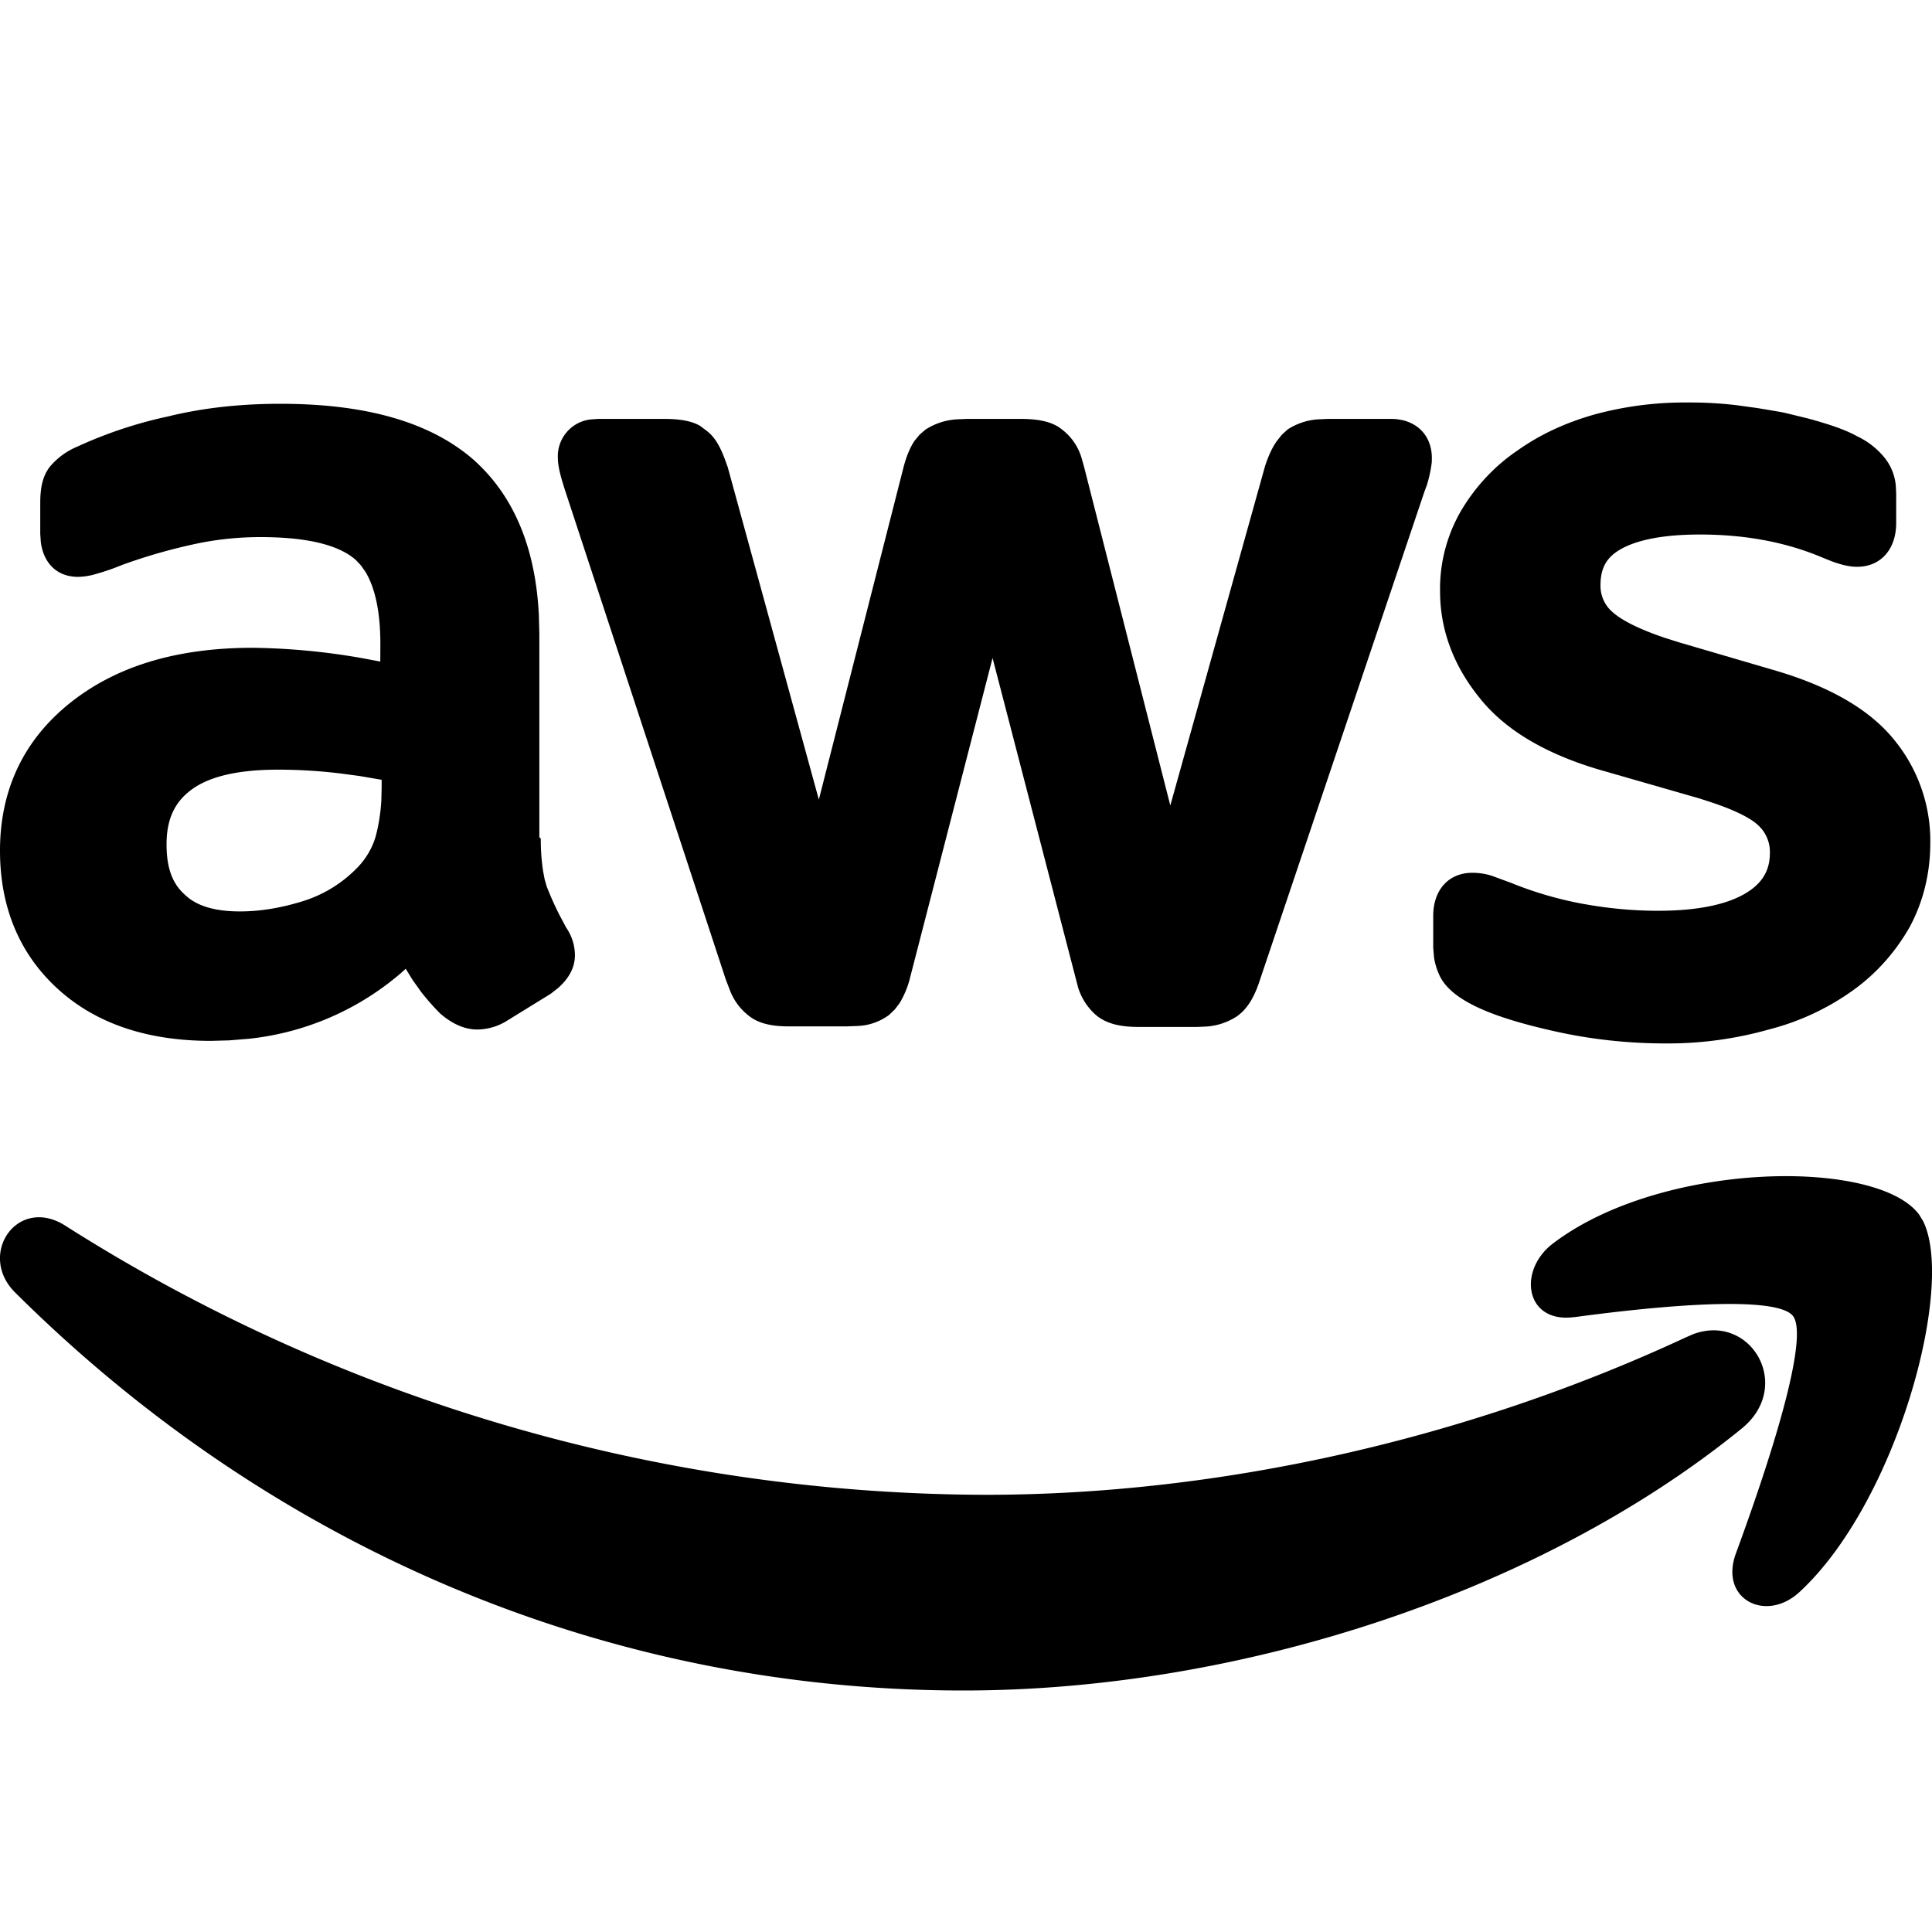 <svg width="24" height="24" fill="none" viewBox="0 0 24 24" xmlns="http://www.w3.org/2000/svg">
  <g fill="currentColor" clip-path="url(#prefix__a)">
    <path d="M21.576 5.034A4.837 4.837 0 0 0 20.972 5a4.27 4.27 0 0 0-1.147.144c-.371.103-.69.251-.974.452-.28.19-.513.438-.69.73a1.93 1.93 0 0 0-.272 1.021c0 .476.168.924.489 1.32.318.402.825.7 1.502.898l1.232.354.154.05c.292.098.486.196.578.286a.447.447 0 0 1 .142.343c0 .216-.095.375-.3.498-.235.141-.6.218-1.087.218-.319 0-.632-.03-.956-.09a4.582 4.582 0 0 1-.878-.259l-.234-.086a.807.807 0 0 0-.239-.037c-.306 0-.488.223-.488.534v.4l.01.117a.816.816 0 0 0 .07.228c.067.14.205.255.39.352.24.127.584.237 1.048.34.444.099.906.149 1.37.149a4.63 4.63 0 0 0 1.295-.177 3.103 3.103 0 0 0 1.036-.486c.285-.205.52-.469.698-.78.172-.319.258-.673.258-1.054a1.98 1.98 0 0 0-.455-1.282c-.304-.372-.794-.653-1.459-.85L20.86 7.98l-.165-.052c-.316-.105-.541-.217-.657-.319a.428.428 0 0 1-.156-.34c0-.215.077-.348.252-.447.207-.118.538-.182.983-.182.564 0 1.068.095 1.514.283l.124.05c.12.044.223.068.313.068.307 0 .487-.231.487-.542V6.13l-.005-.1a.642.642 0 0 0-.136-.34.973.973 0 0 0-.345-.271c-.1-.056-.236-.11-.407-.162a5.01 5.01 0 0 0-.224-.064l-.28-.068a18.357 18.357 0 0 0-.335-.057l-.247-.034Z"/>
    <path d="M5.902 5.728c-.54-.481-1.346-.712-2.42-.712-.498 0-.961.051-1.394.157a5.41 5.41 0 0 0-1.125.374.894.894 0 0 0-.343.25c-.09.116-.12.26-.12.451v.385l.007.1c.032.255.194.433.464.433a.807.807 0 0 0 .211-.033 2.86 2.86 0 0 0 .332-.114 6.85 6.85 0 0 1 .87-.253c.284-.064.568-.094.852-.094.59 0 .98.101 1.186.286l.061.065.055.078c.12.197.187.494.187.898l-.001.219-.252-.047a8.399 8.399 0 0 0-1.33-.124c-.933 0-1.685.222-2.26.676C.297 9.185 0 9.809 0 10.567c0 .705.243 1.287.723 1.722.473.429 1.111.641 1.894.641l.229-.006.246-.02a3.456 3.456 0 0 0 1.916-.84l.032-.03.086.14.107.15c.074.095.154.185.239.27.154.13.302.195.461.195a.715.715 0 0 0 .375-.115l.535-.33.089-.07c.136-.12.21-.254.21-.411a.611.611 0 0 0-.11-.342l-.085-.16a4.06 4.06 0 0 1-.156-.35l-.025-.087-.02-.105a2.6 2.6 0 0 1-.028-.401L6.7 10.4V7.874l-.006-.23c-.04-.826-.303-1.47-.793-1.916ZM2.37 9.816c.22-.167.575-.255 1.086-.255.25 0 .502.015.764.046l.248.033.273.047v.095l-.004.165c-.01.16-.034.309-.07.443a.932.932 0 0 1-.223.383 1.605 1.605 0 0 1-.676.42c-.28.087-.539.129-.787.129-.323 0-.545-.072-.686-.209-.153-.136-.226-.33-.226-.624 0-.307.097-.519.301-.673Z" clip-rule="evenodd"/>
    <path d="M8.257 5.204c.195 0 .346.028.445.09l.054.041c.109.076.176.181.243.355l.041.113 1.132 4.13 1.052-4.129c.035-.133.078-.24.136-.327l.064-.078.075-.064a.809.809 0 0 1 .39-.126l.118-.005h.678c.226 0 .394.038.507.131a.69.69 0 0 1 .244.355l.033.118 1.069 4.198 1.177-4.216c.04-.121.085-.224.144-.308l.063-.08.073-.067a.79.79 0 0 1 .382-.126l.117-.005h.789c.294 0 .504.189.504.486l-.001.053a1.634 1.634 0 0 1-.06.28l-.03.081-2.044 6.067c-.068.212-.156.364-.288.455a.789.789 0 0 1-.377.126l-.113.005h-.73c-.226 0-.394-.038-.524-.143a.746.746 0 0 1-.229-.353L12.33 8.174l-1.024 3.968a1.14 1.14 0 0 1-.13.318l-.06.079-.069.067a.701.701 0 0 1-.397.139l-.127.005h-.73c-.215 0-.377-.04-.49-.131a.73.73 0 0 1-.242-.334l-.046-.12L7.02 6.093c-.061-.19-.09-.308-.09-.403a.46.46 0 0 1 .401-.479l.095-.007h.831Zm11.301 11.157c-.604.083-.708-.562-.282-.902 1.34-1.036 4.04-1.078 4.564-.371l.05.082c.4.81-.329 3.489-1.532 4.603-.418.392-1.002.095-.795-.473.574-1.564.881-2.714.713-2.948-.156-.22-1.215-.192-2.718.01Z"/>
    <path d="M11.97 21C7.52 21 3.378 19.227.188 16.056c-.477-.474.033-1.217.633-.824a21.418 21.418 0 0 0 11.421 3.337c2.884 0 5.955-.678 8.703-1.957l.087-.038c.716-.268 1.253.644.604 1.172C19.128 19.786 15.395 21 11.97 21Z"/>
  </g>
  <defs>
    <clipPath id="prefix__a">
      <path fill="#fff" d="M0 1h24v24H0z"/>
    </clipPath>
  </defs>
</svg>
